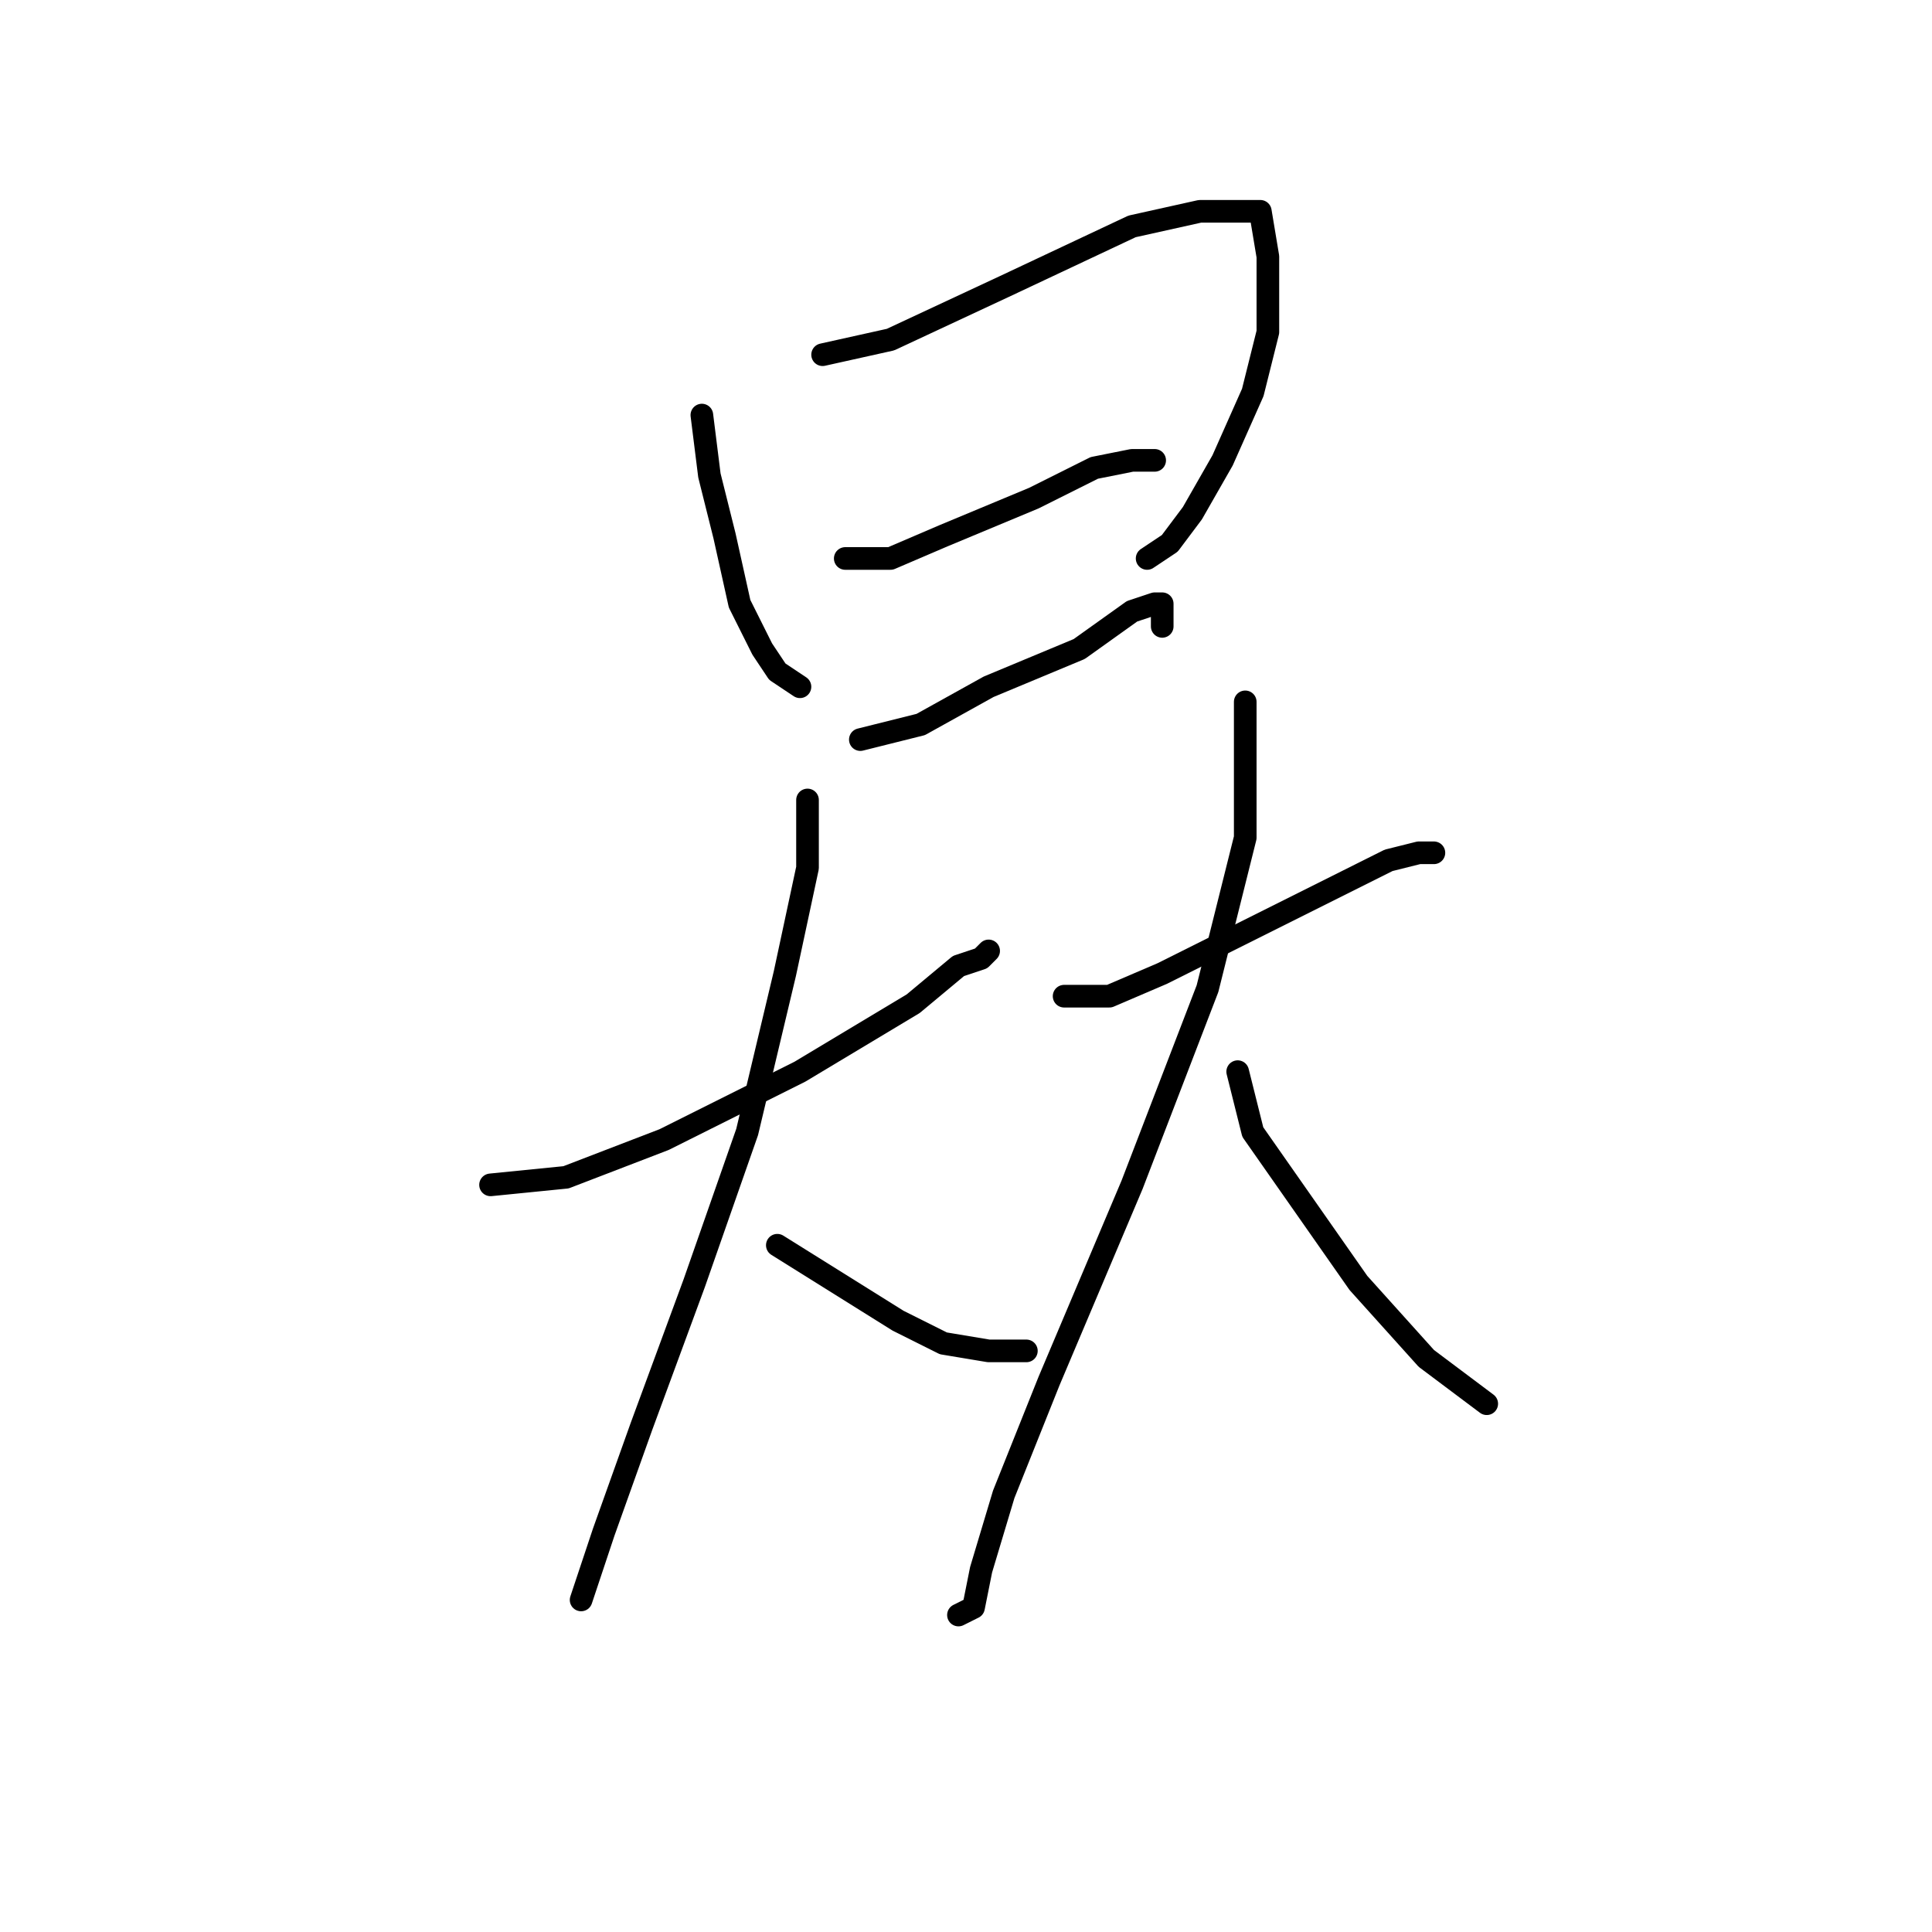 <?xml version="1.0" standalone="no"?>
    <svg width="256" height="256" xmlns="http://www.w3.org/2000/svg" version="1.1">
    <polyline stroke="black" stroke-width="3" stroke-linecap="round" fill="transparent" stroke-linejoin="round" points="93 55 94 63 96 71 98 80 101 86 103 89 106 91 106 91 " />
        <polyline stroke="black" stroke-width="3" stroke-linecap="round" fill="transparent" stroke-linejoin="round" points="109 47 118 45 133 38 150 30 159 28 164 28 167 28 168 34 168 44 166 52 162 61 158 68 155 72 152 74 152 74 " />
        <polyline stroke="black" stroke-width="3" stroke-linecap="round" fill="transparent" stroke-linejoin="round" points="112 74 118 74 125 71 137 66 145 62 150 61 152 61 153 61 153 61 " />
        <polyline stroke="black" stroke-width="3" stroke-linecap="round" fill="transparent" stroke-linejoin="round" points="114 98 122 96 131 91 143 86 150 81 153 80 154 80 154 83 154 83 " />
        <polyline stroke="black" stroke-width="3" stroke-linecap="round" fill="transparent" stroke-linejoin="round" points="65 157 75 156 88 151 106 142 121 133 127 128 130 127 131 126 131 126 " />
        <polyline stroke="black" stroke-width="3" stroke-linecap="round" fill="transparent" stroke-linejoin="round" points="107 106 107 115 104 129 99 150 92 170 85 189 80 203 77 212 77 212 " />
        <polyline stroke="black" stroke-width="3" stroke-linecap="round" fill="transparent" stroke-linejoin="round" points="103 165 111 170 119 175 125 178 131 179 136 179 136 179 " />
        <polyline stroke="black" stroke-width="3" stroke-linecap="round" fill="transparent" stroke-linejoin="round" points="141 132 147 132 154 129 164 124 176 118 184 114 188 113 190 113 190 113 " />
        <polyline stroke="black" stroke-width="3" stroke-linecap="round" fill="transparent" stroke-linejoin="round" points="165 93 165 100 165 111 160 131 150 157 139 183 133 198 130 208 129 213 127 214 127 214 " />
        <polyline stroke="black" stroke-width="3" stroke-linecap="round" fill="transparent" stroke-linejoin="round" points="164 142 166 150 173 160 180 170 189 180 197 186 197 186 " />
        </svg>